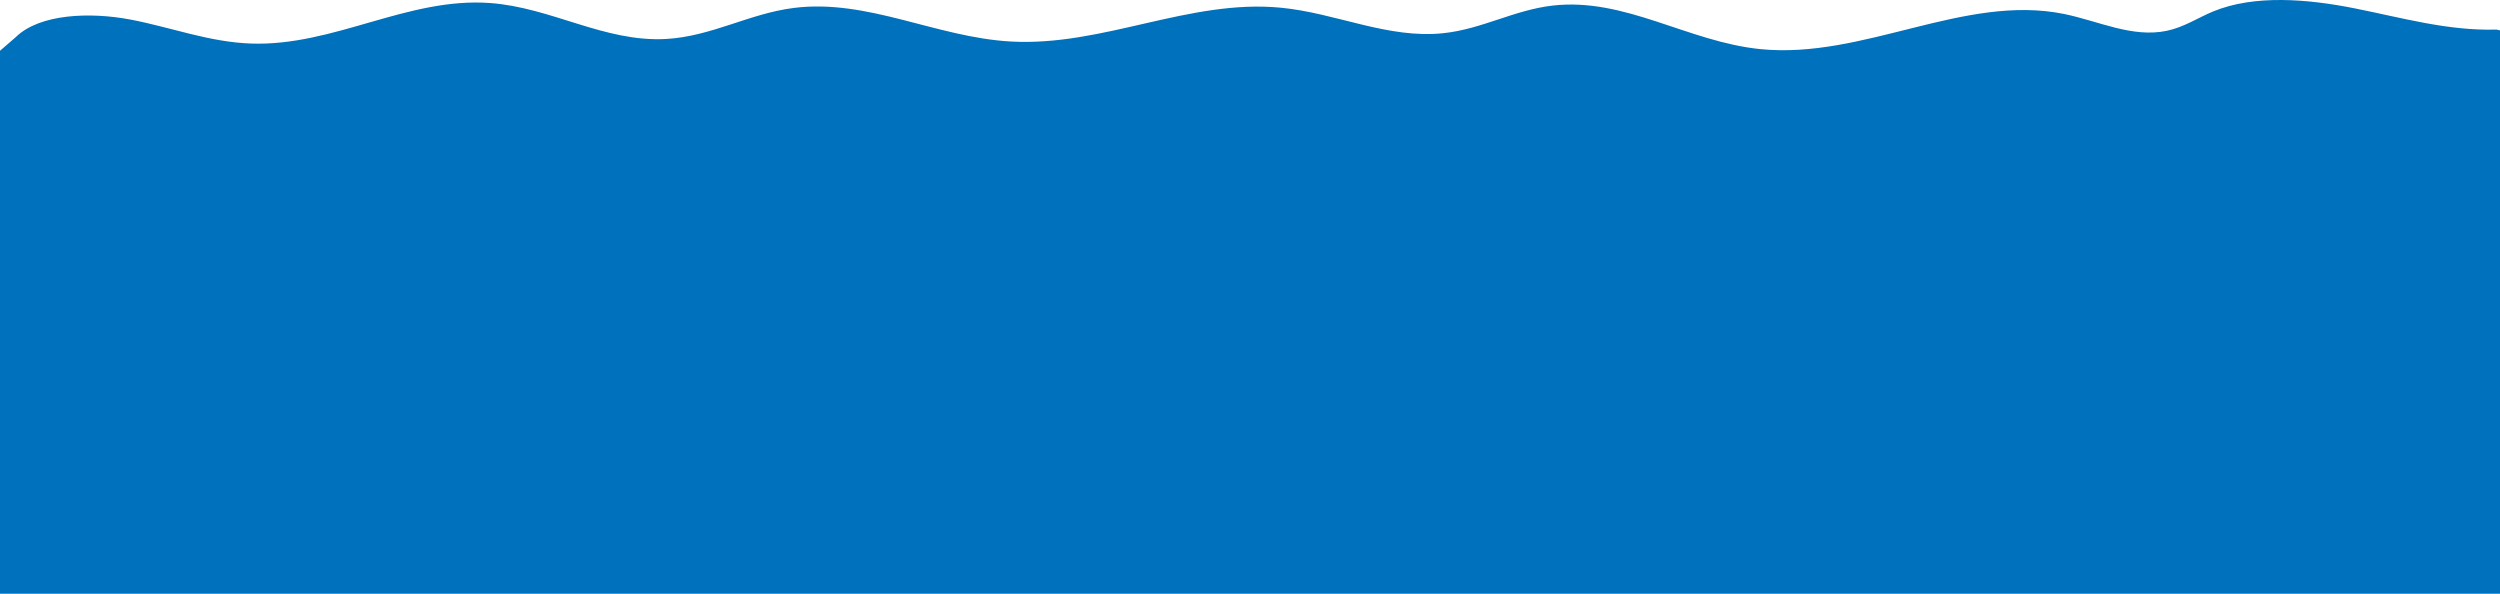 <svg id="Layer_1" data-name="Layer 1" xmlns="http://www.w3.org/2000/svg" viewBox="0 0 1920 456"><defs><style>.cls-1{fill:#0071bc;}</style></defs><path class="cls-1" d="M1917.09,646.72c-37.3,1.07-72.95-9.22-108.79-16.33s-76.71-10.72-108.66,2.42c-12,5-22.36,12.13-35.81,14.9-26.34,5.43-52.3-7.6-78.68-13-76.8-15.57-154,35-233.3,27-55.81-5.66-104-39.89-159.58-33.41-29.42,3.42-54.12,18-83.59,21.17-42.7,4.58-82.43-15.49-125.23-19.58-70.1-6.69-136.46,29.9-207,26-57.46-3.18-110.22-33-166.89-25.79-34.26,4.35-63.26,21.9-98,23.83-47.34,2.62-88-24.18-135.22-27.61-63.4-4.6-120,33.38-183.66,31.12-32.16-1.15-61.39-12.48-92.4-18.4s-69.91-4.51-88.22,13.52L0,663v417H1920V647.33l-3-.68" transform="translate(0 -624)"/></svg>